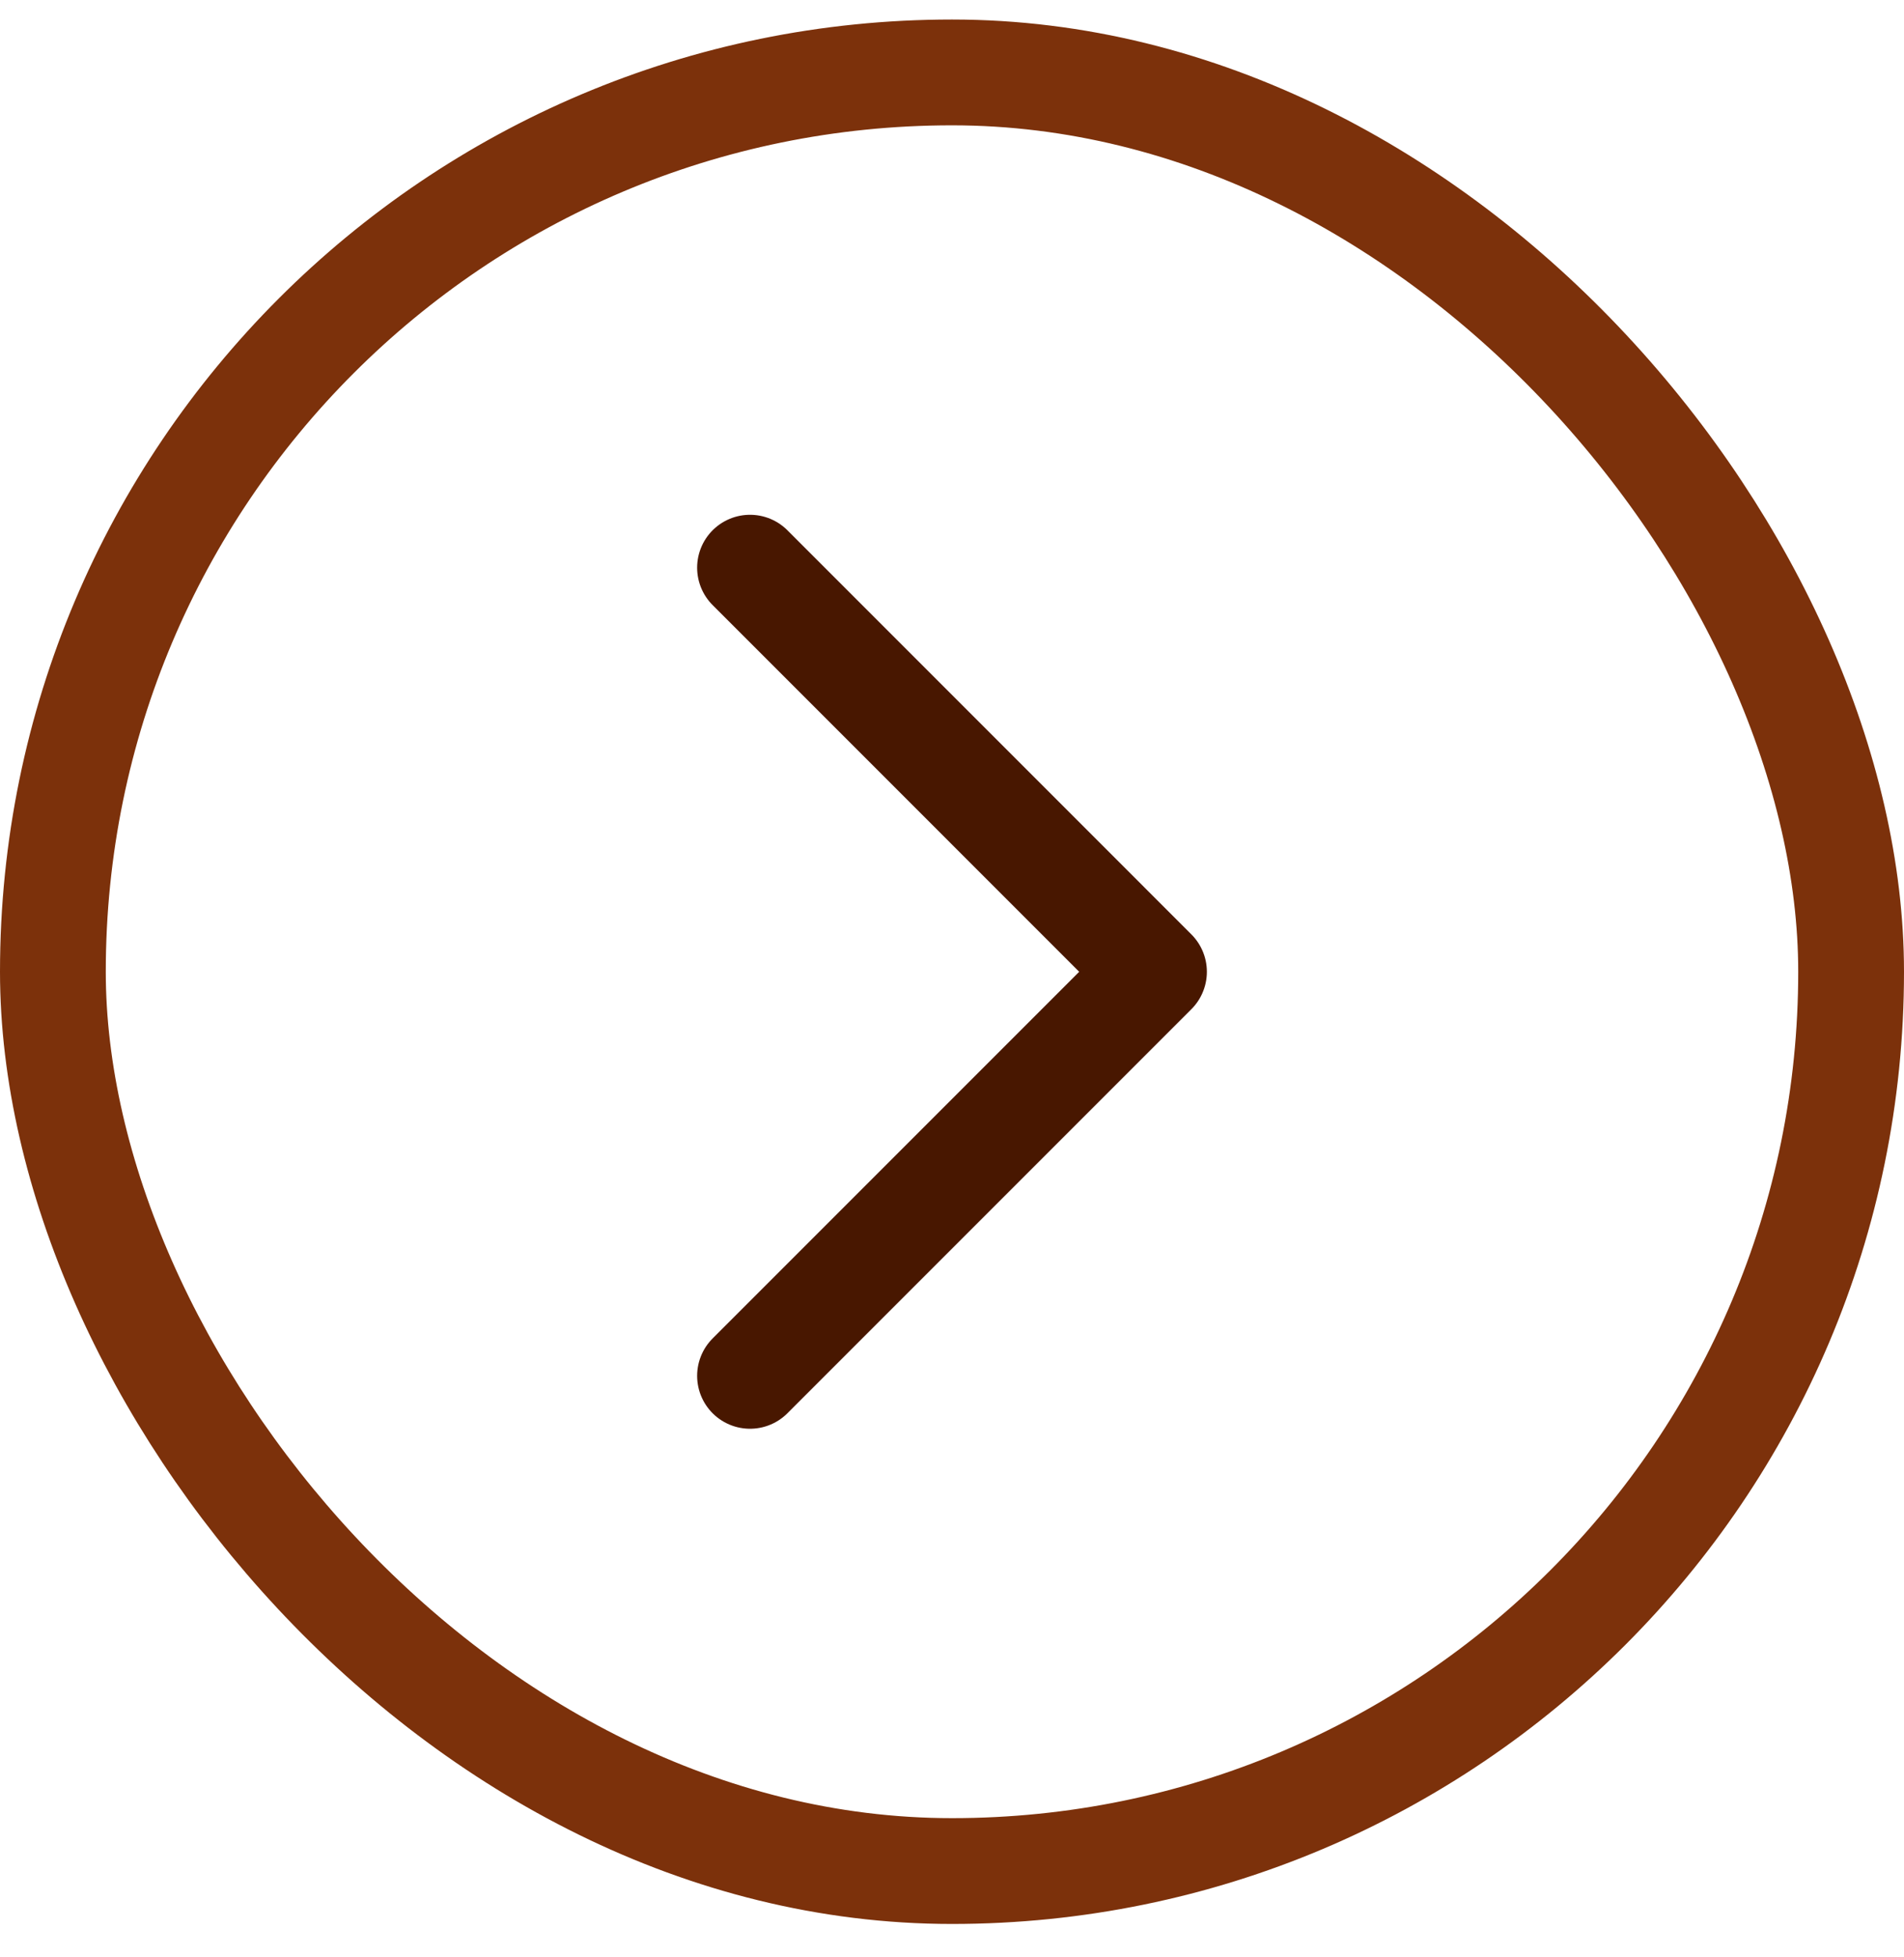 <svg width="36" height="37" viewBox="0 0 36 37" fill="none" xmlns="http://www.w3.org/2000/svg">
<rect x="1" y="1.369" width="34" height="34" rx="17" stroke="#7C310B" stroke-width="2"/>
<path d="M14.181 26.008L21.819 18.37L14.181 10.731" stroke="#481700" stroke-width="2" stroke-linecap="round" stroke-linejoin="round"/>
</svg>
